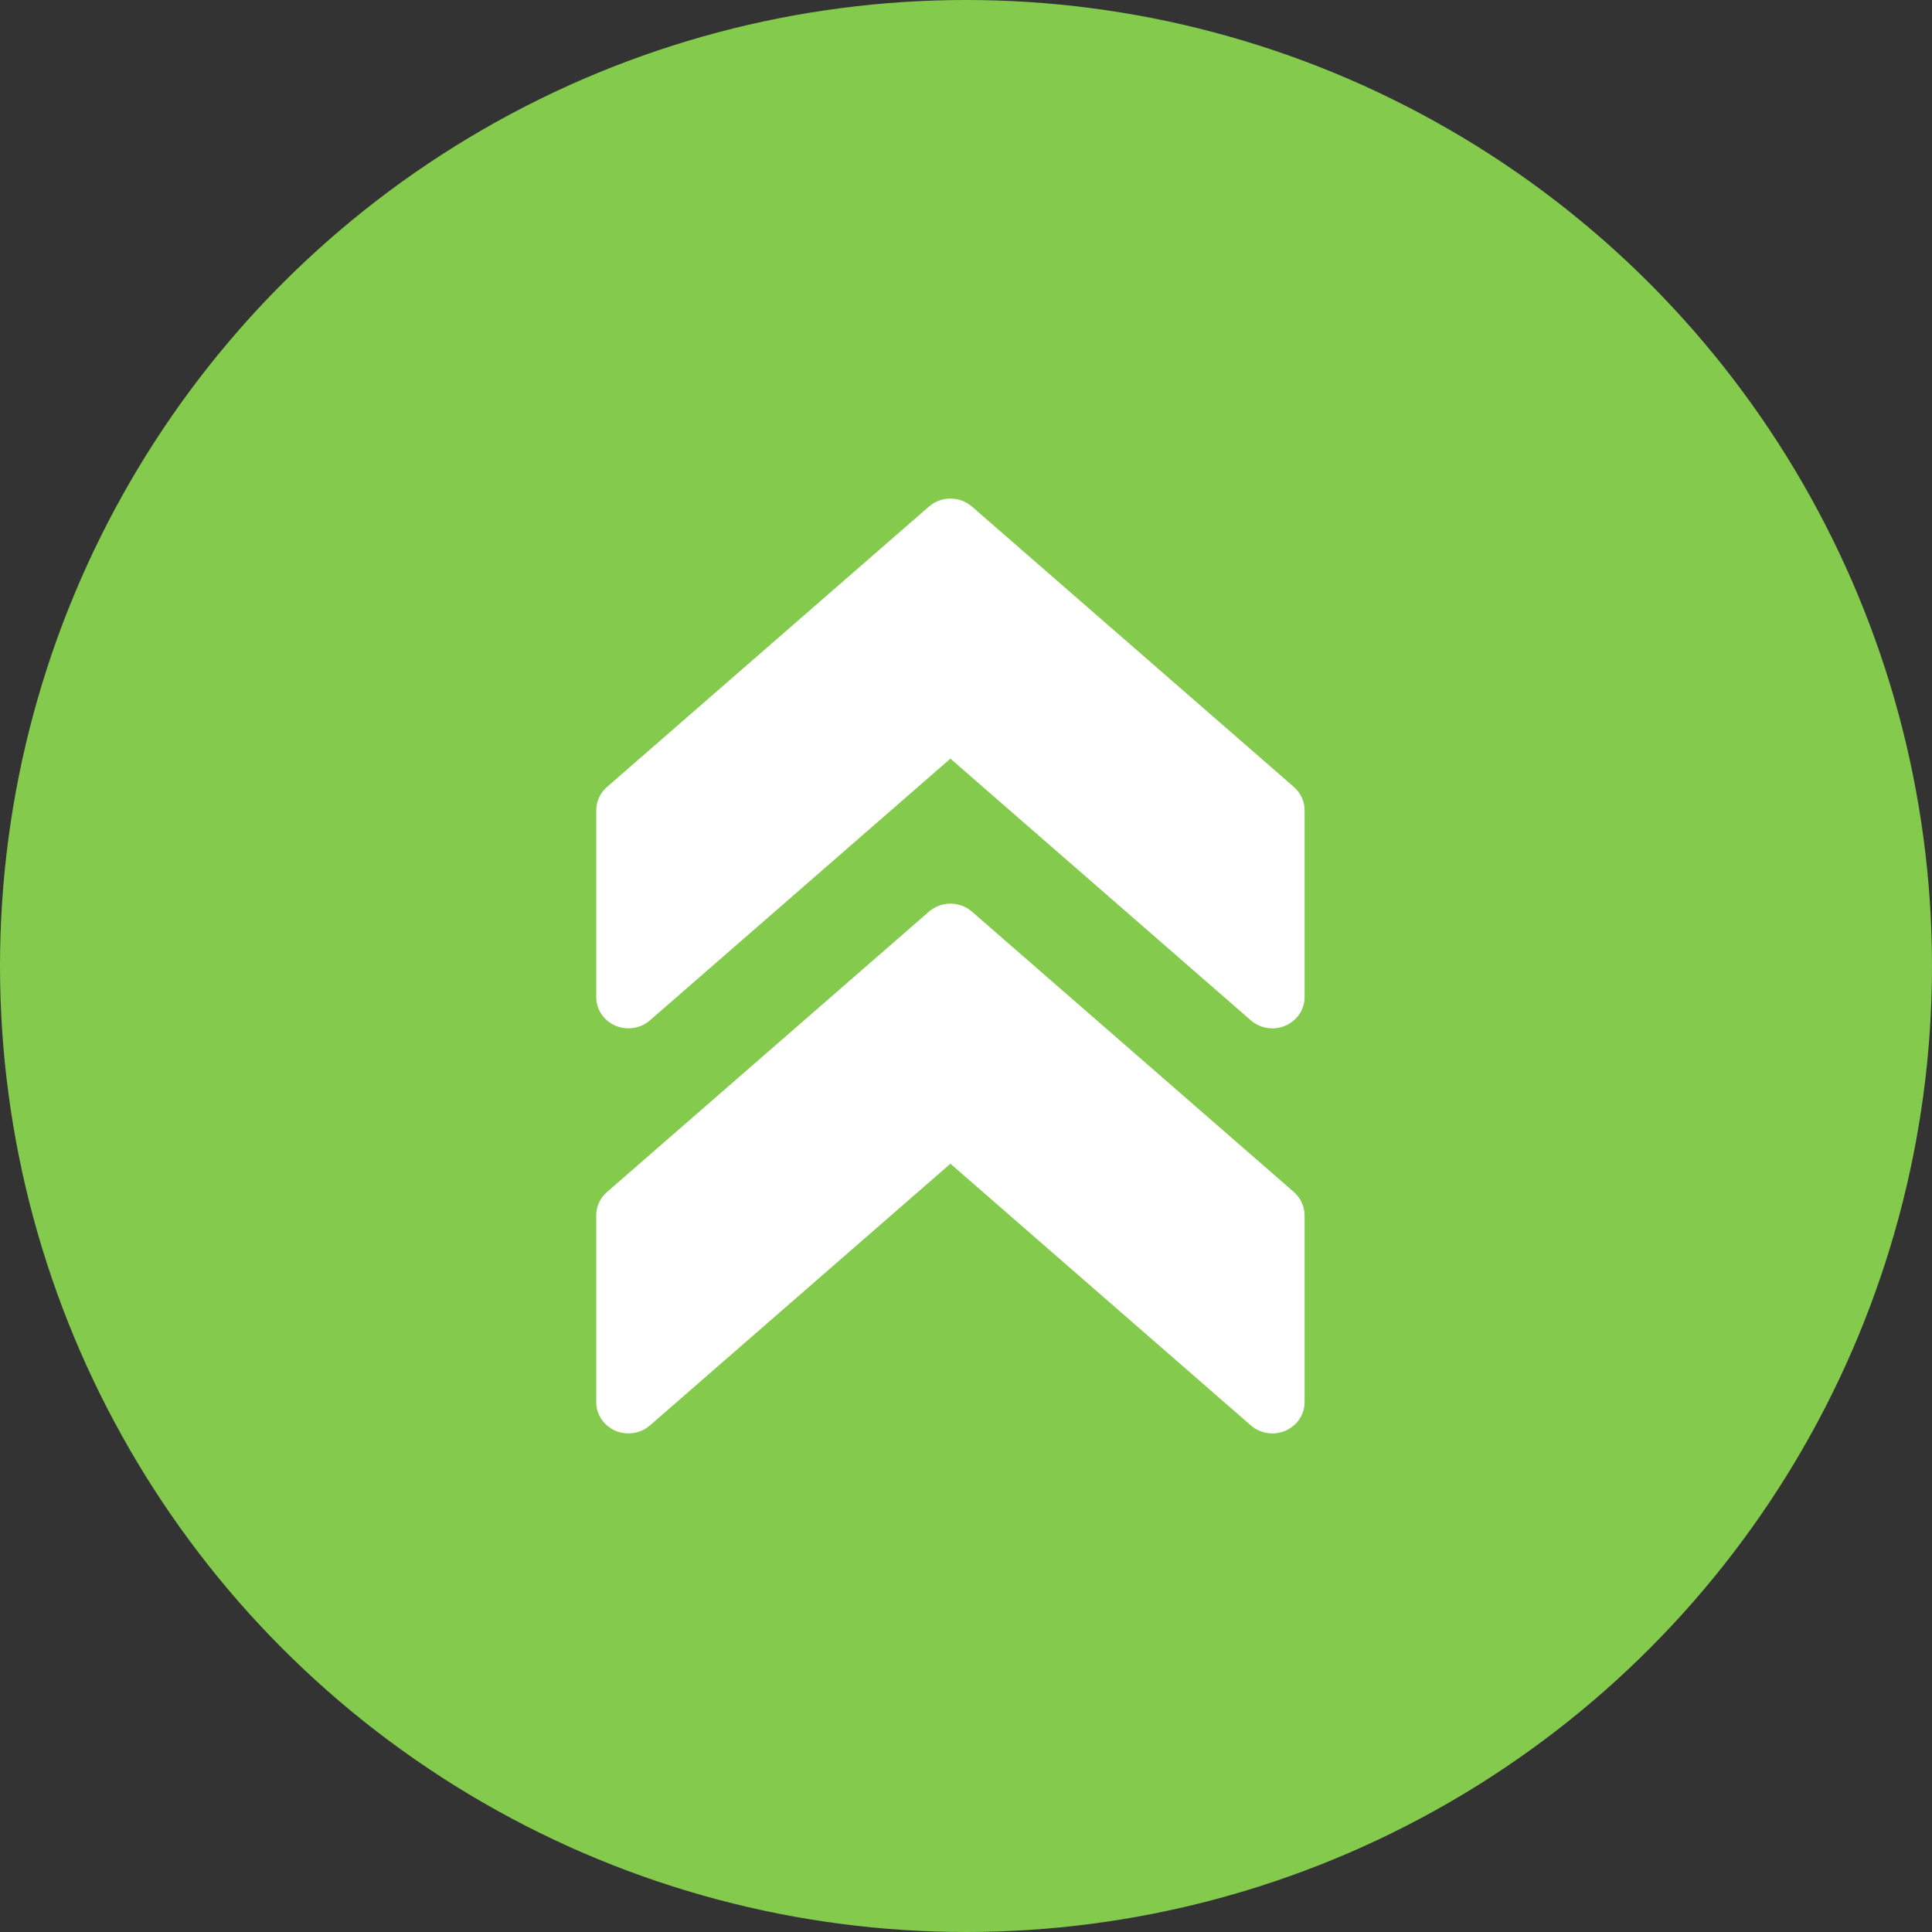 <svg width="62" height="62" viewBox="0 0 62 62" fill="none" xmlns="http://www.w3.org/2000/svg">
<rect x="0" y="0" width="62" height="62" fill="#333333" stroke="none"/>
<circle cx="31" cy="31" r="31" fill="#83CA4D"/>
<g clip-path="url(#clip0)">
<path d="M29.81 16.257L19.477 25.256C19.258 25.448 19.134 25.716 19.134 26L19.134 32C19.134 32.394 19.374 32.752 19.746 32.914C20.12 33.074 20.556 33.008 20.858 32.744L30.5 24.346L40.141 32.744C40.444 33.008 40.88 33.076 41.252 32.914C41.626 32.752 41.866 32.394 41.866 32L41.866 26C41.866 25.716 41.74 25.448 41.525 25.256L31.192 16.257C30.8 15.915 30.2 15.915 29.81 16.257Z" fill="white"/>
<path d="M29.81 29.256L19.477 38.255C19.258 38.447 19.134 38.715 19.134 38.999L19.134 44.999C19.134 45.393 19.374 45.751 19.746 45.913C20.12 46.073 20.556 46.007 20.858 45.743L30.5 37.345L40.141 45.743C40.444 46.007 40.88 46.075 41.252 45.913C41.626 45.751 41.866 45.393 41.866 44.999L41.866 38.999C41.866 38.715 41.74 38.447 41.525 38.255L31.192 29.256C30.8 28.914 30.2 28.914 29.81 29.256Z" fill="white"/>
</g>
<defs>
<clipPath id="clip0">
<rect width="30" height="31" fill="white" transform="translate(15 46) rotate(-90)"/>
</clipPath>
</defs>
</svg>

